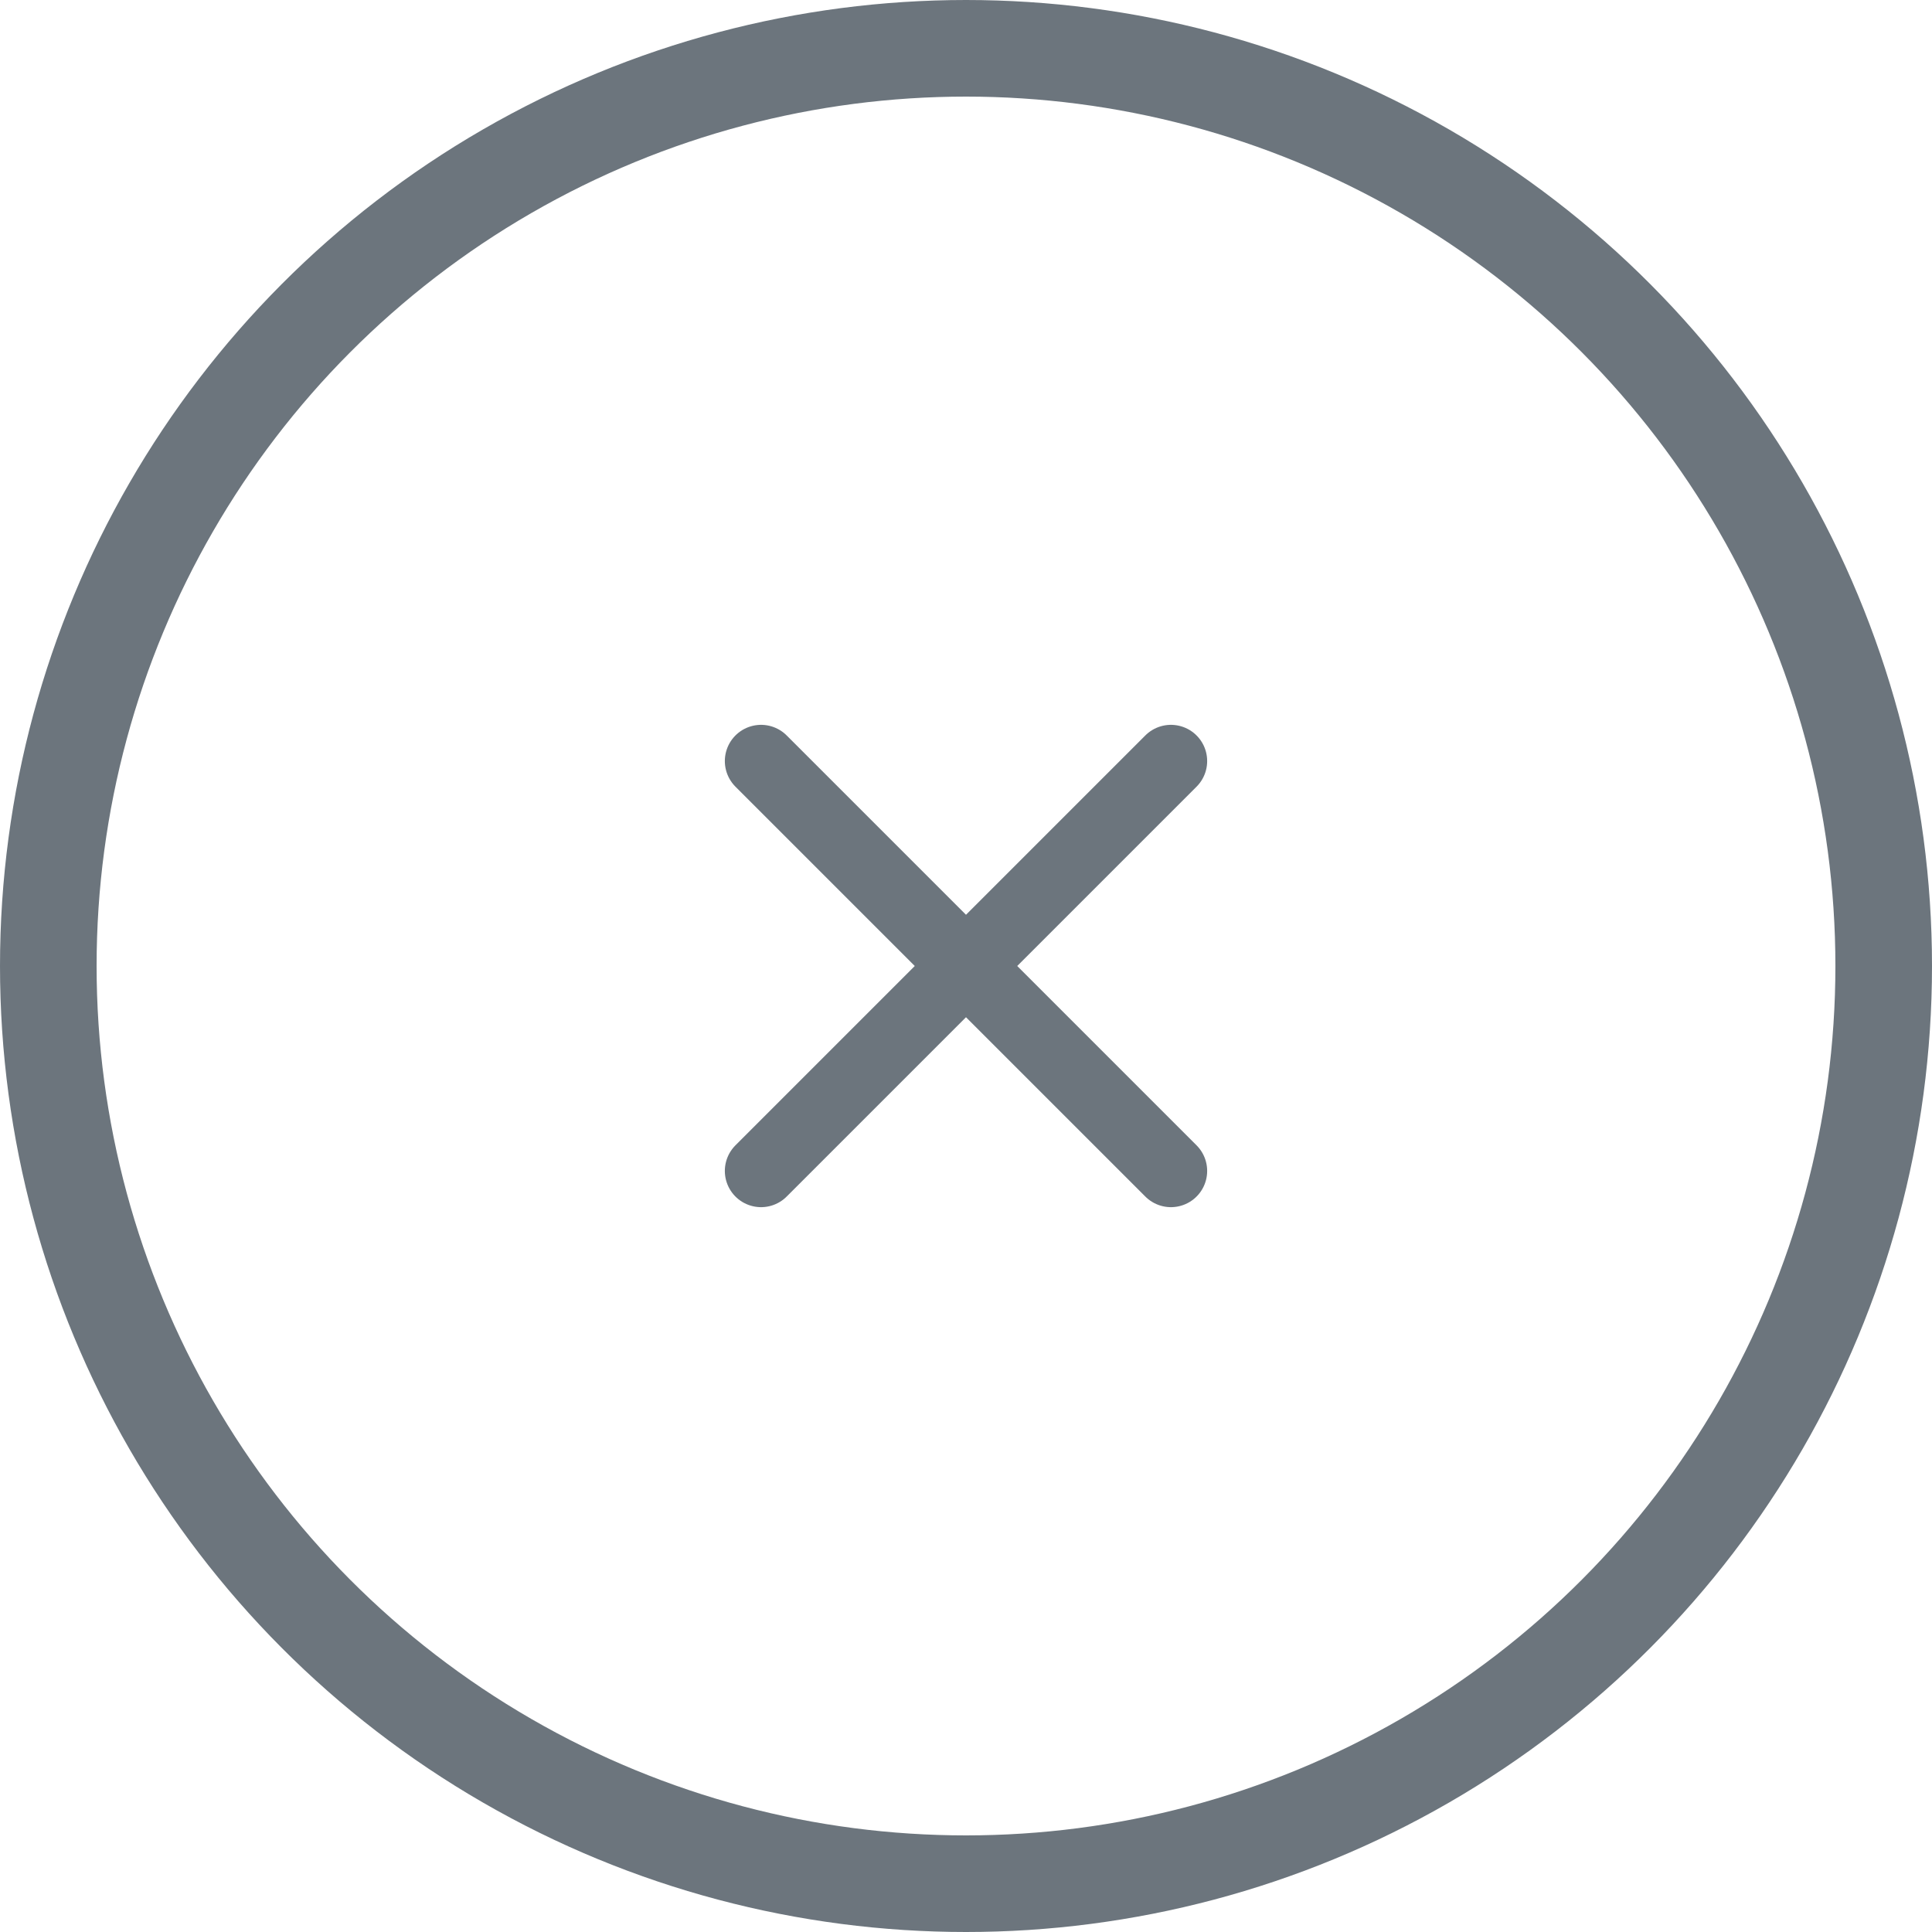 <svg width="40" height="40" viewBox="0 0 40 40" fill="none" xmlns="http://www.w3.org/2000/svg">
<circle cx="20" cy="20" r="19" stroke="#6C757D" stroke-width="2"/>
<path d="M15.757 15.757L24.243 24.243M15.757 24.243L24.243 15.757" stroke="#6C757D" stroke-width="1.5" stroke-linecap="round" stroke-linejoin="round"/>
</svg>
